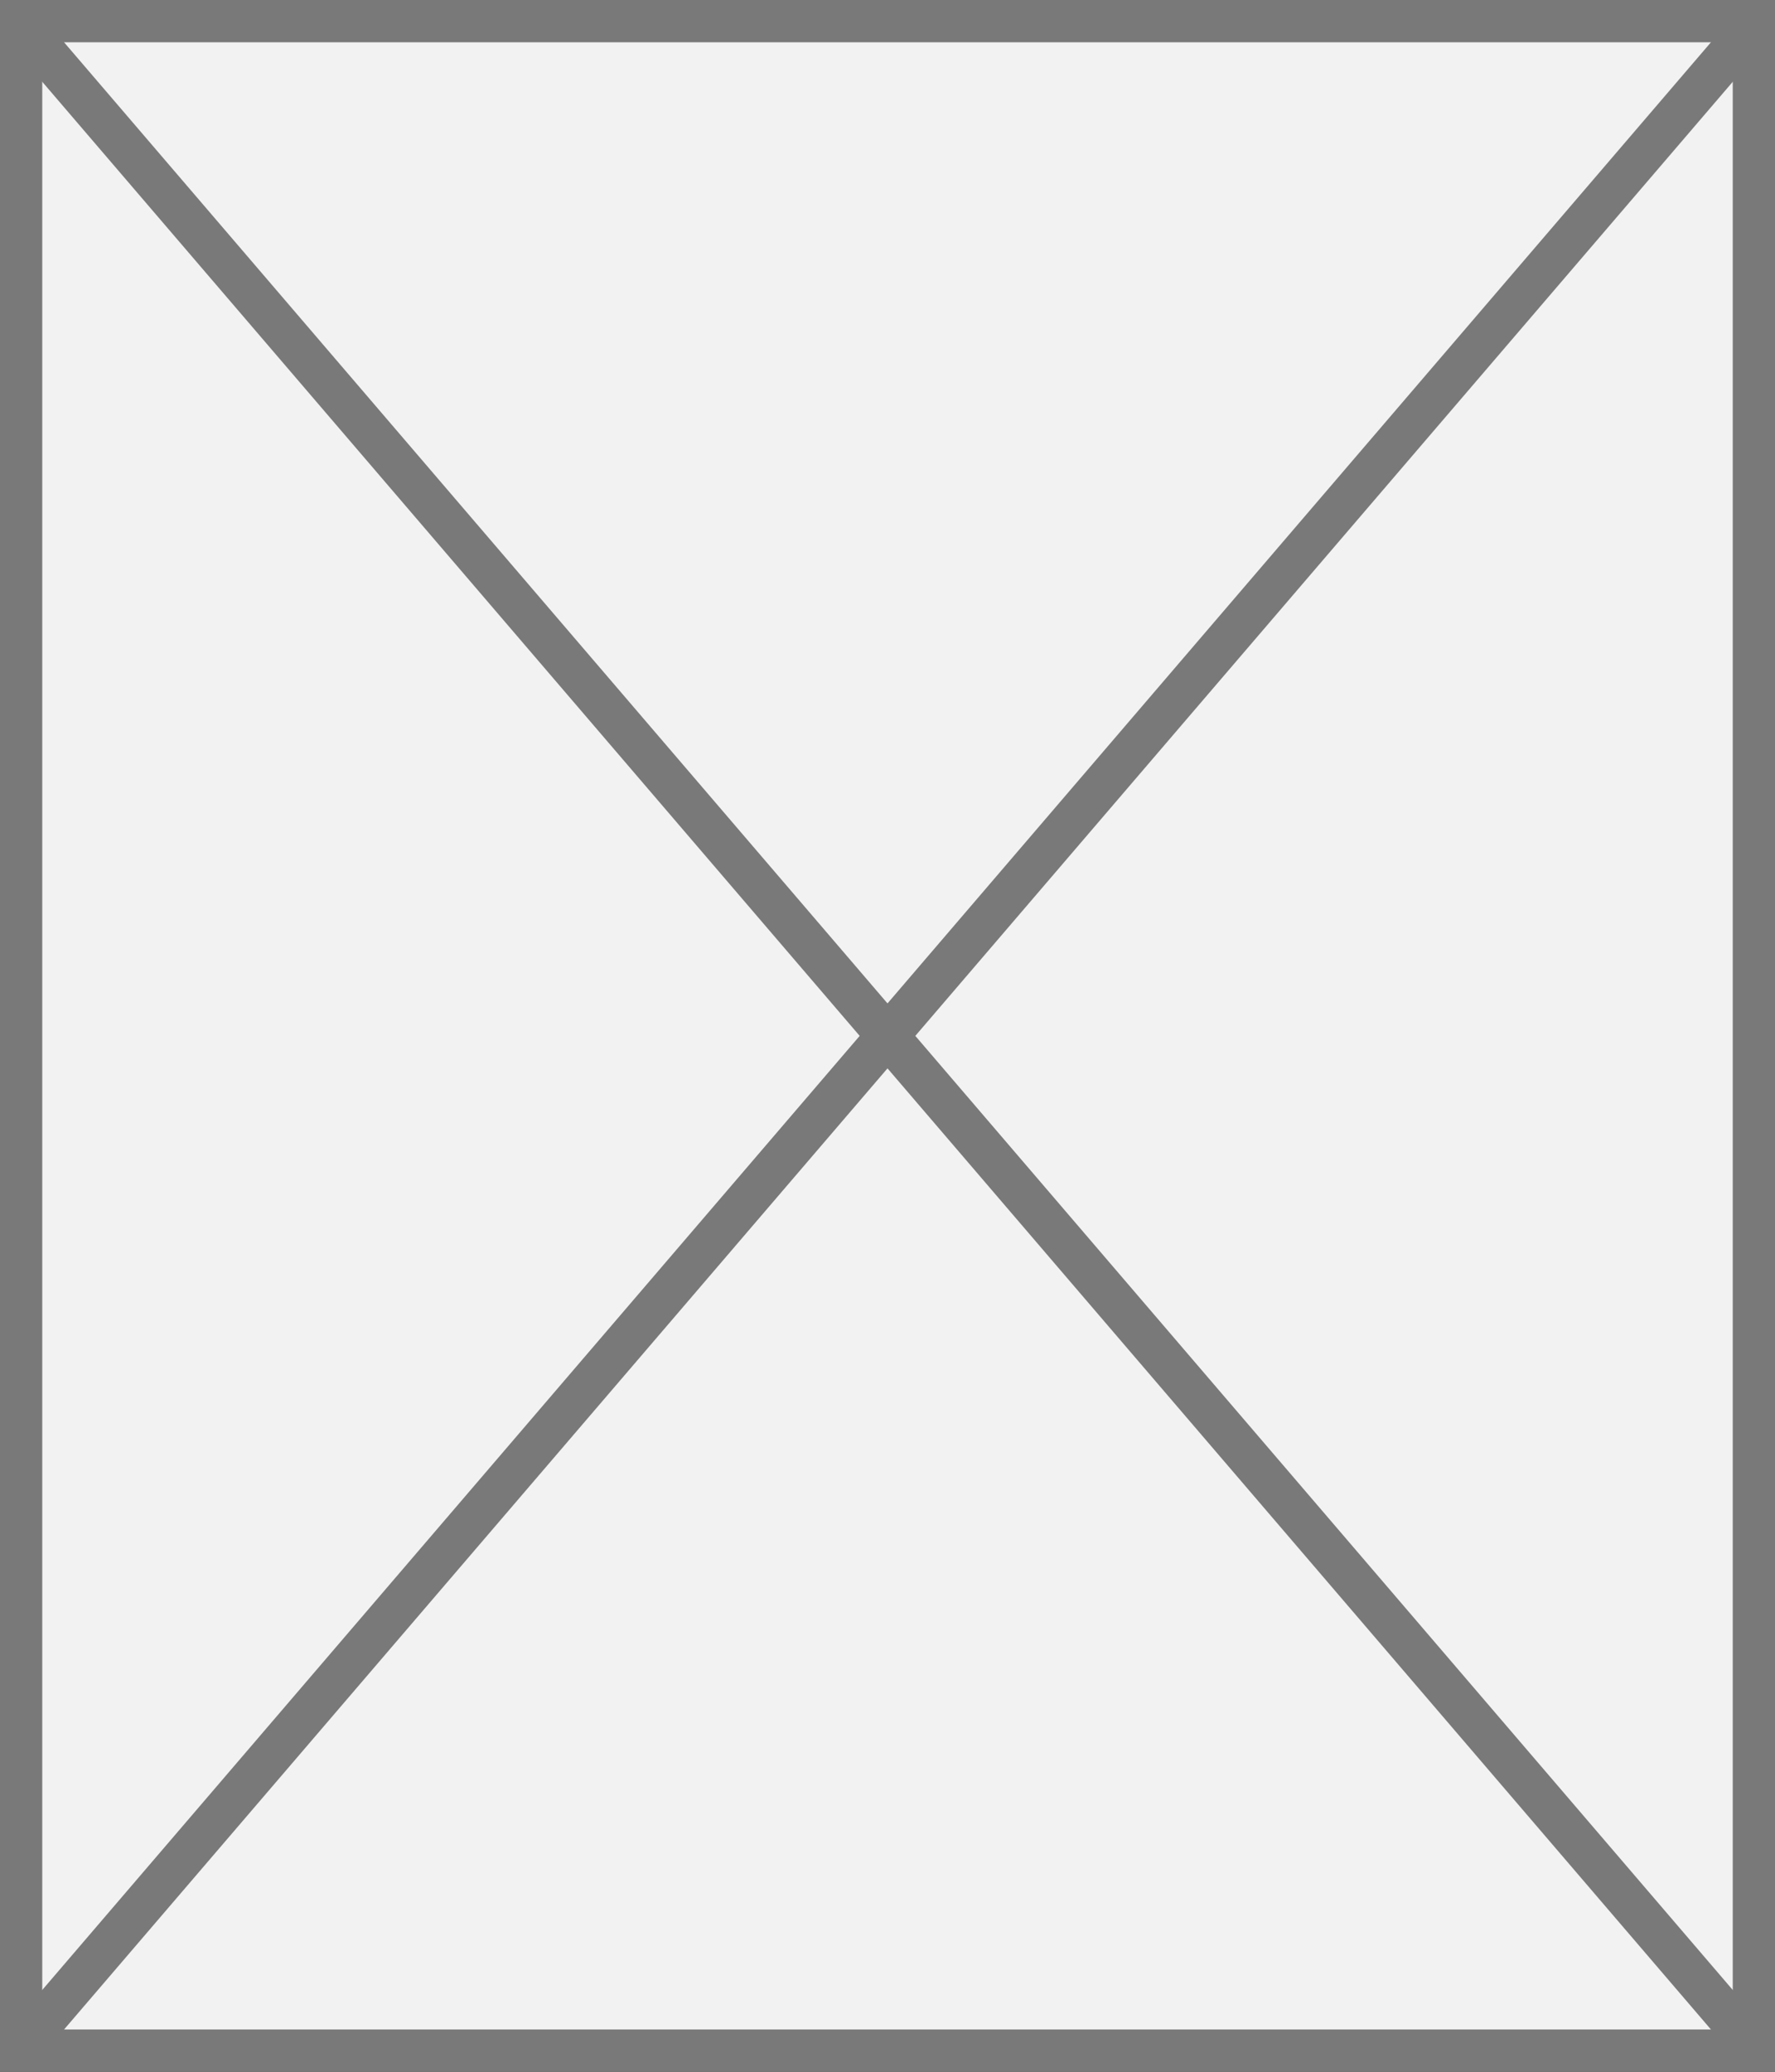 ﻿<?xml version="1.0" encoding="utf-8"?>
<svg version="1.1" xmlns:xlink="http://www.w3.org/1999/xlink" width="42px" height="49px" xmlns="http://www.w3.org/2000/svg">
  <rect width="100%" height="100%" fill="#333333" stroke="none"/>
  <g transform="matrix(1 0 0 1 -2637 -469 )">
    <path d="M 2637.5 469.5  L 2678.5 469.5  L 2678.5 517.5  L 2637.5 517.5  L 2637.5 469.5  Z " fill-rule="nonzero" fill="#f2f2f2" stroke="none" />
    <path d="M 2637.5 469.5  L 2678.5 469.5  L 2678.5 517.5  L 2637.5 517.5  L 2637.5 469.5  Z " stroke-width="1" stroke="#797979" fill="none" />
    <path d="M 2637.38 469.443  L 2678.62 517.557  M 2678.62 469.443  L 2637.38 517.557  " stroke-width="1" stroke="#797979" fill="none" />
  </g>
</svg>
